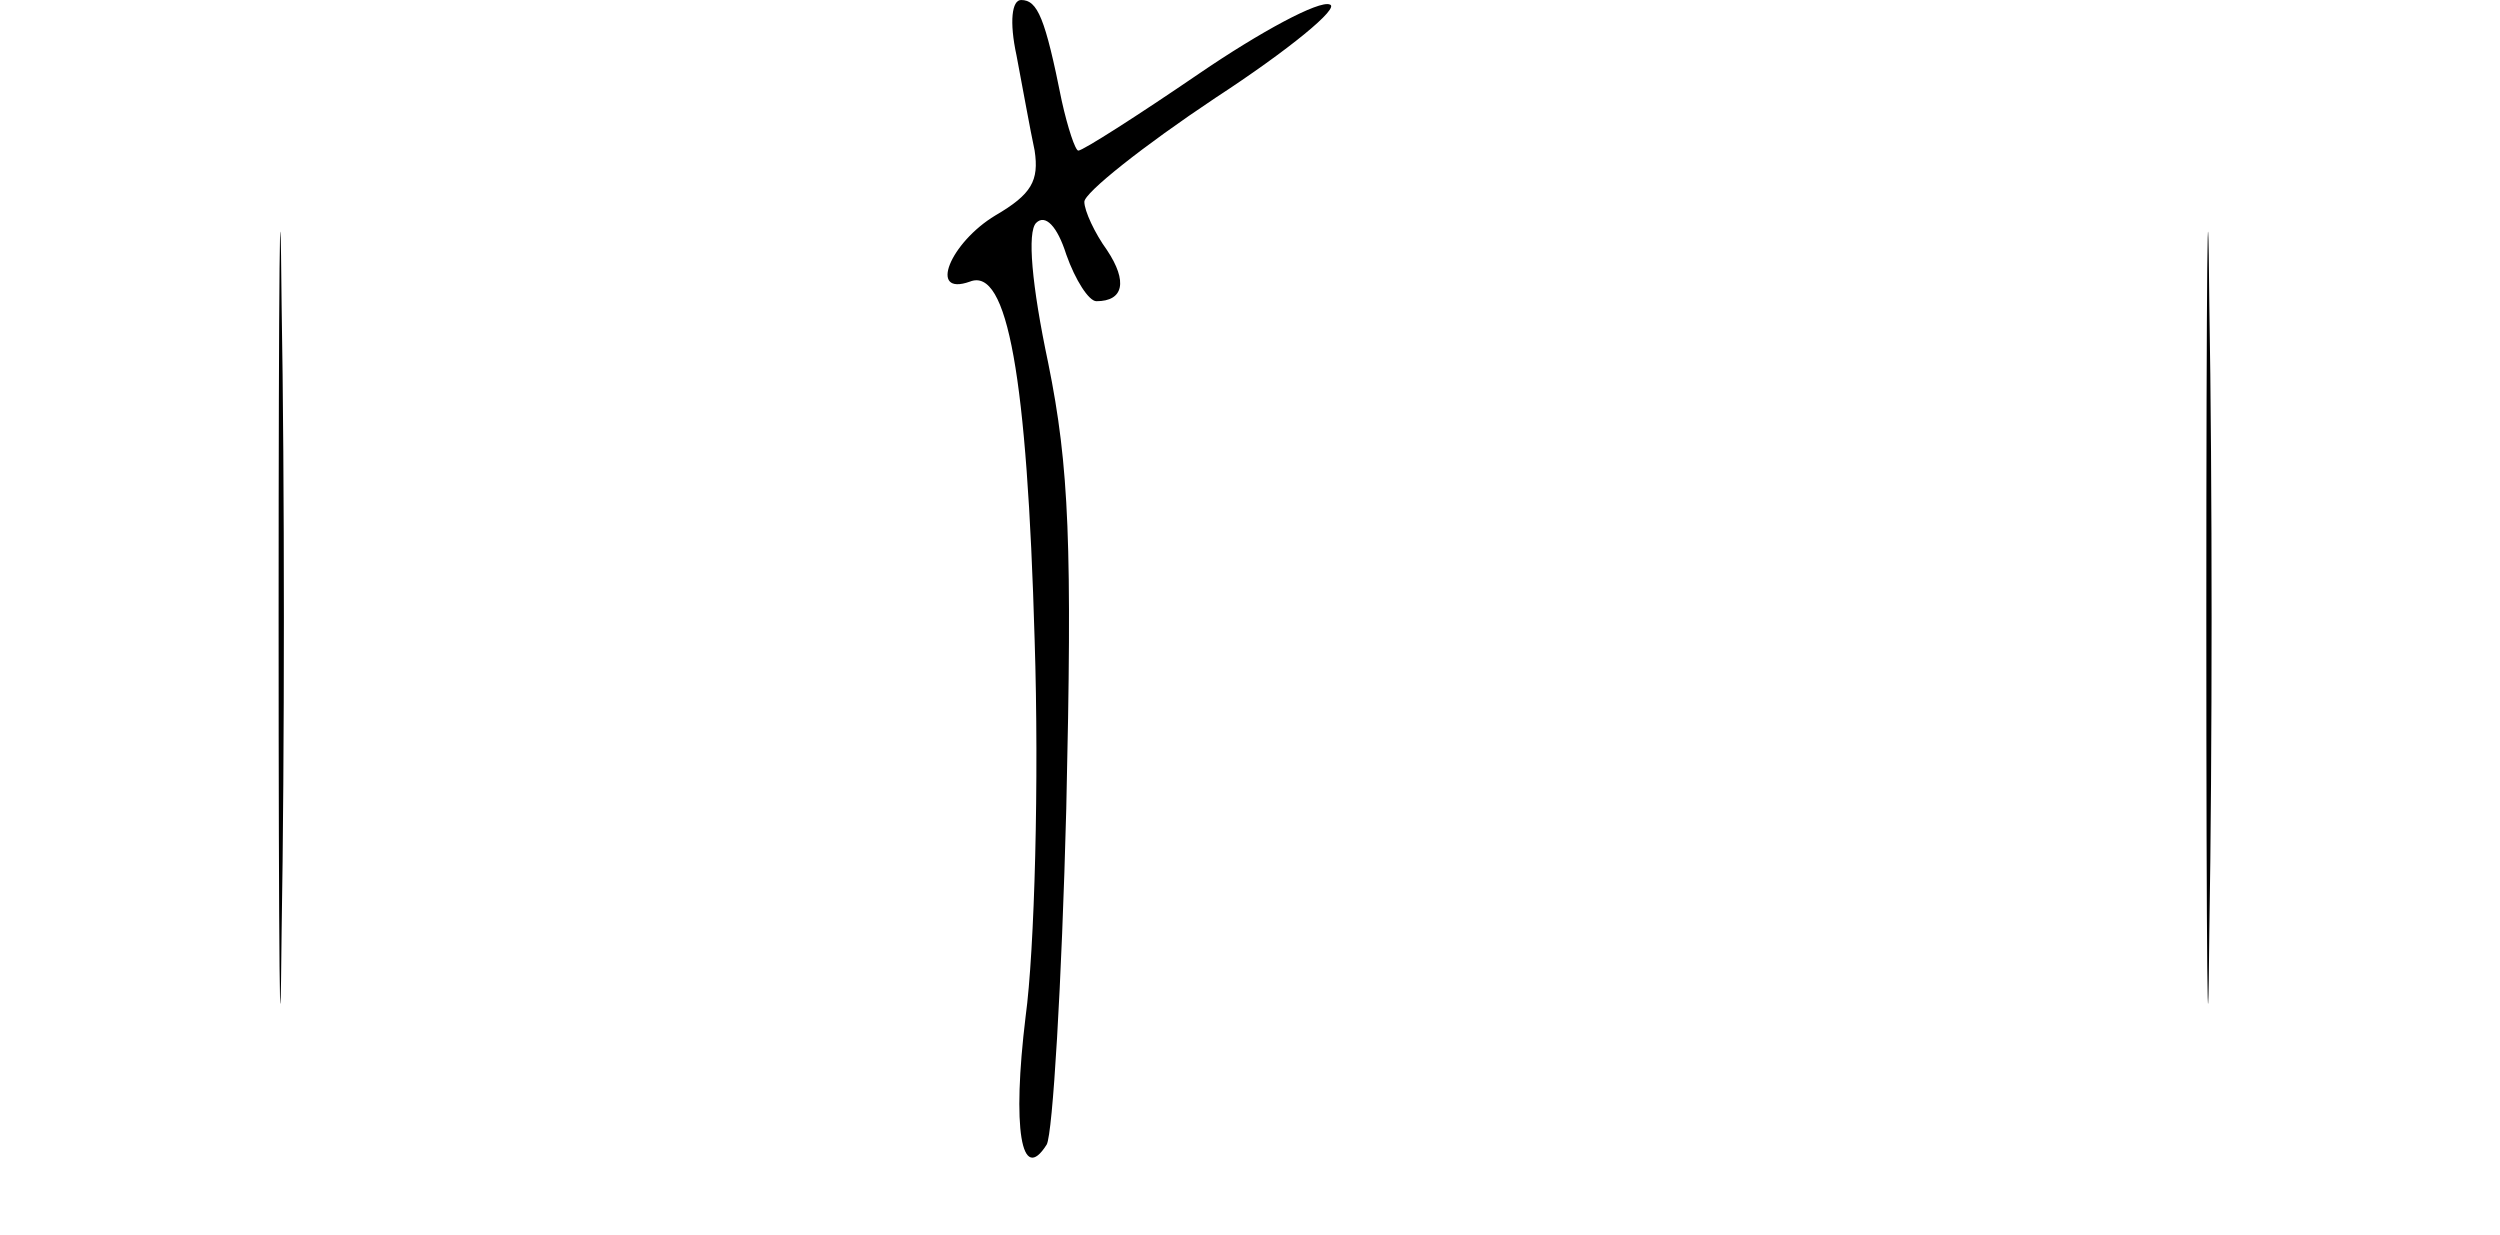 <?xml version="1.0" standalone="no"?>
<!DOCTYPE svg PUBLIC "-//W3C//DTD SVG 20010904//EN"
 "http://www.w3.org/TR/2001/REC-SVG-20010904/DTD/svg10.dtd">
<svg version="1.0" xmlns="http://www.w3.org/2000/svg"
 width="166pt" height="82pt" viewBox="0 0 166 82"
 preserveAspectRatio="xMidYMid meet">
<g transform="translate(0,82) scale(0.1,-0.1)"
fill="#000000" stroke="none">
<path d="M185 410 c0 -228 1 -322 2 -208 2 115 2 301 0 415 -1 115 -2 21 -2
-207z"/>
<path d="M675 783 c4 -21 9 -49 12 -63 3 -20 -2 -29 -26 -43 -30 -18 -45 -54
-17 -44 25 10 38 -63 43 -238 3 -93 0 -206 -6 -250 -9 -74 -3 -112 14 -85 4 7
10 107 13 223 4 175 2 227 -12 296 -11 52 -14 87 -8 93 6 6 14 -2 20 -21 6
-17 15 -31 20 -31 18 0 21 13 7 34 -8 11 -15 26 -15 32 0 6 39 37 87 69 49 32
83 60 76 62 -7 3 -46 -18 -87 -46 -41 -28 -77 -51 -80 -51 -2 0 -7 15 -11 33
-11 55 -16 67 -27 67 -6 0 -8 -14 -3 -37z"/>
<path d="M1465 410 c0 -228 1 -322 2 -208 2 115 2 301 0 415 -1 115 -2 21 -2
-207z"/>
</g>
</svg>
